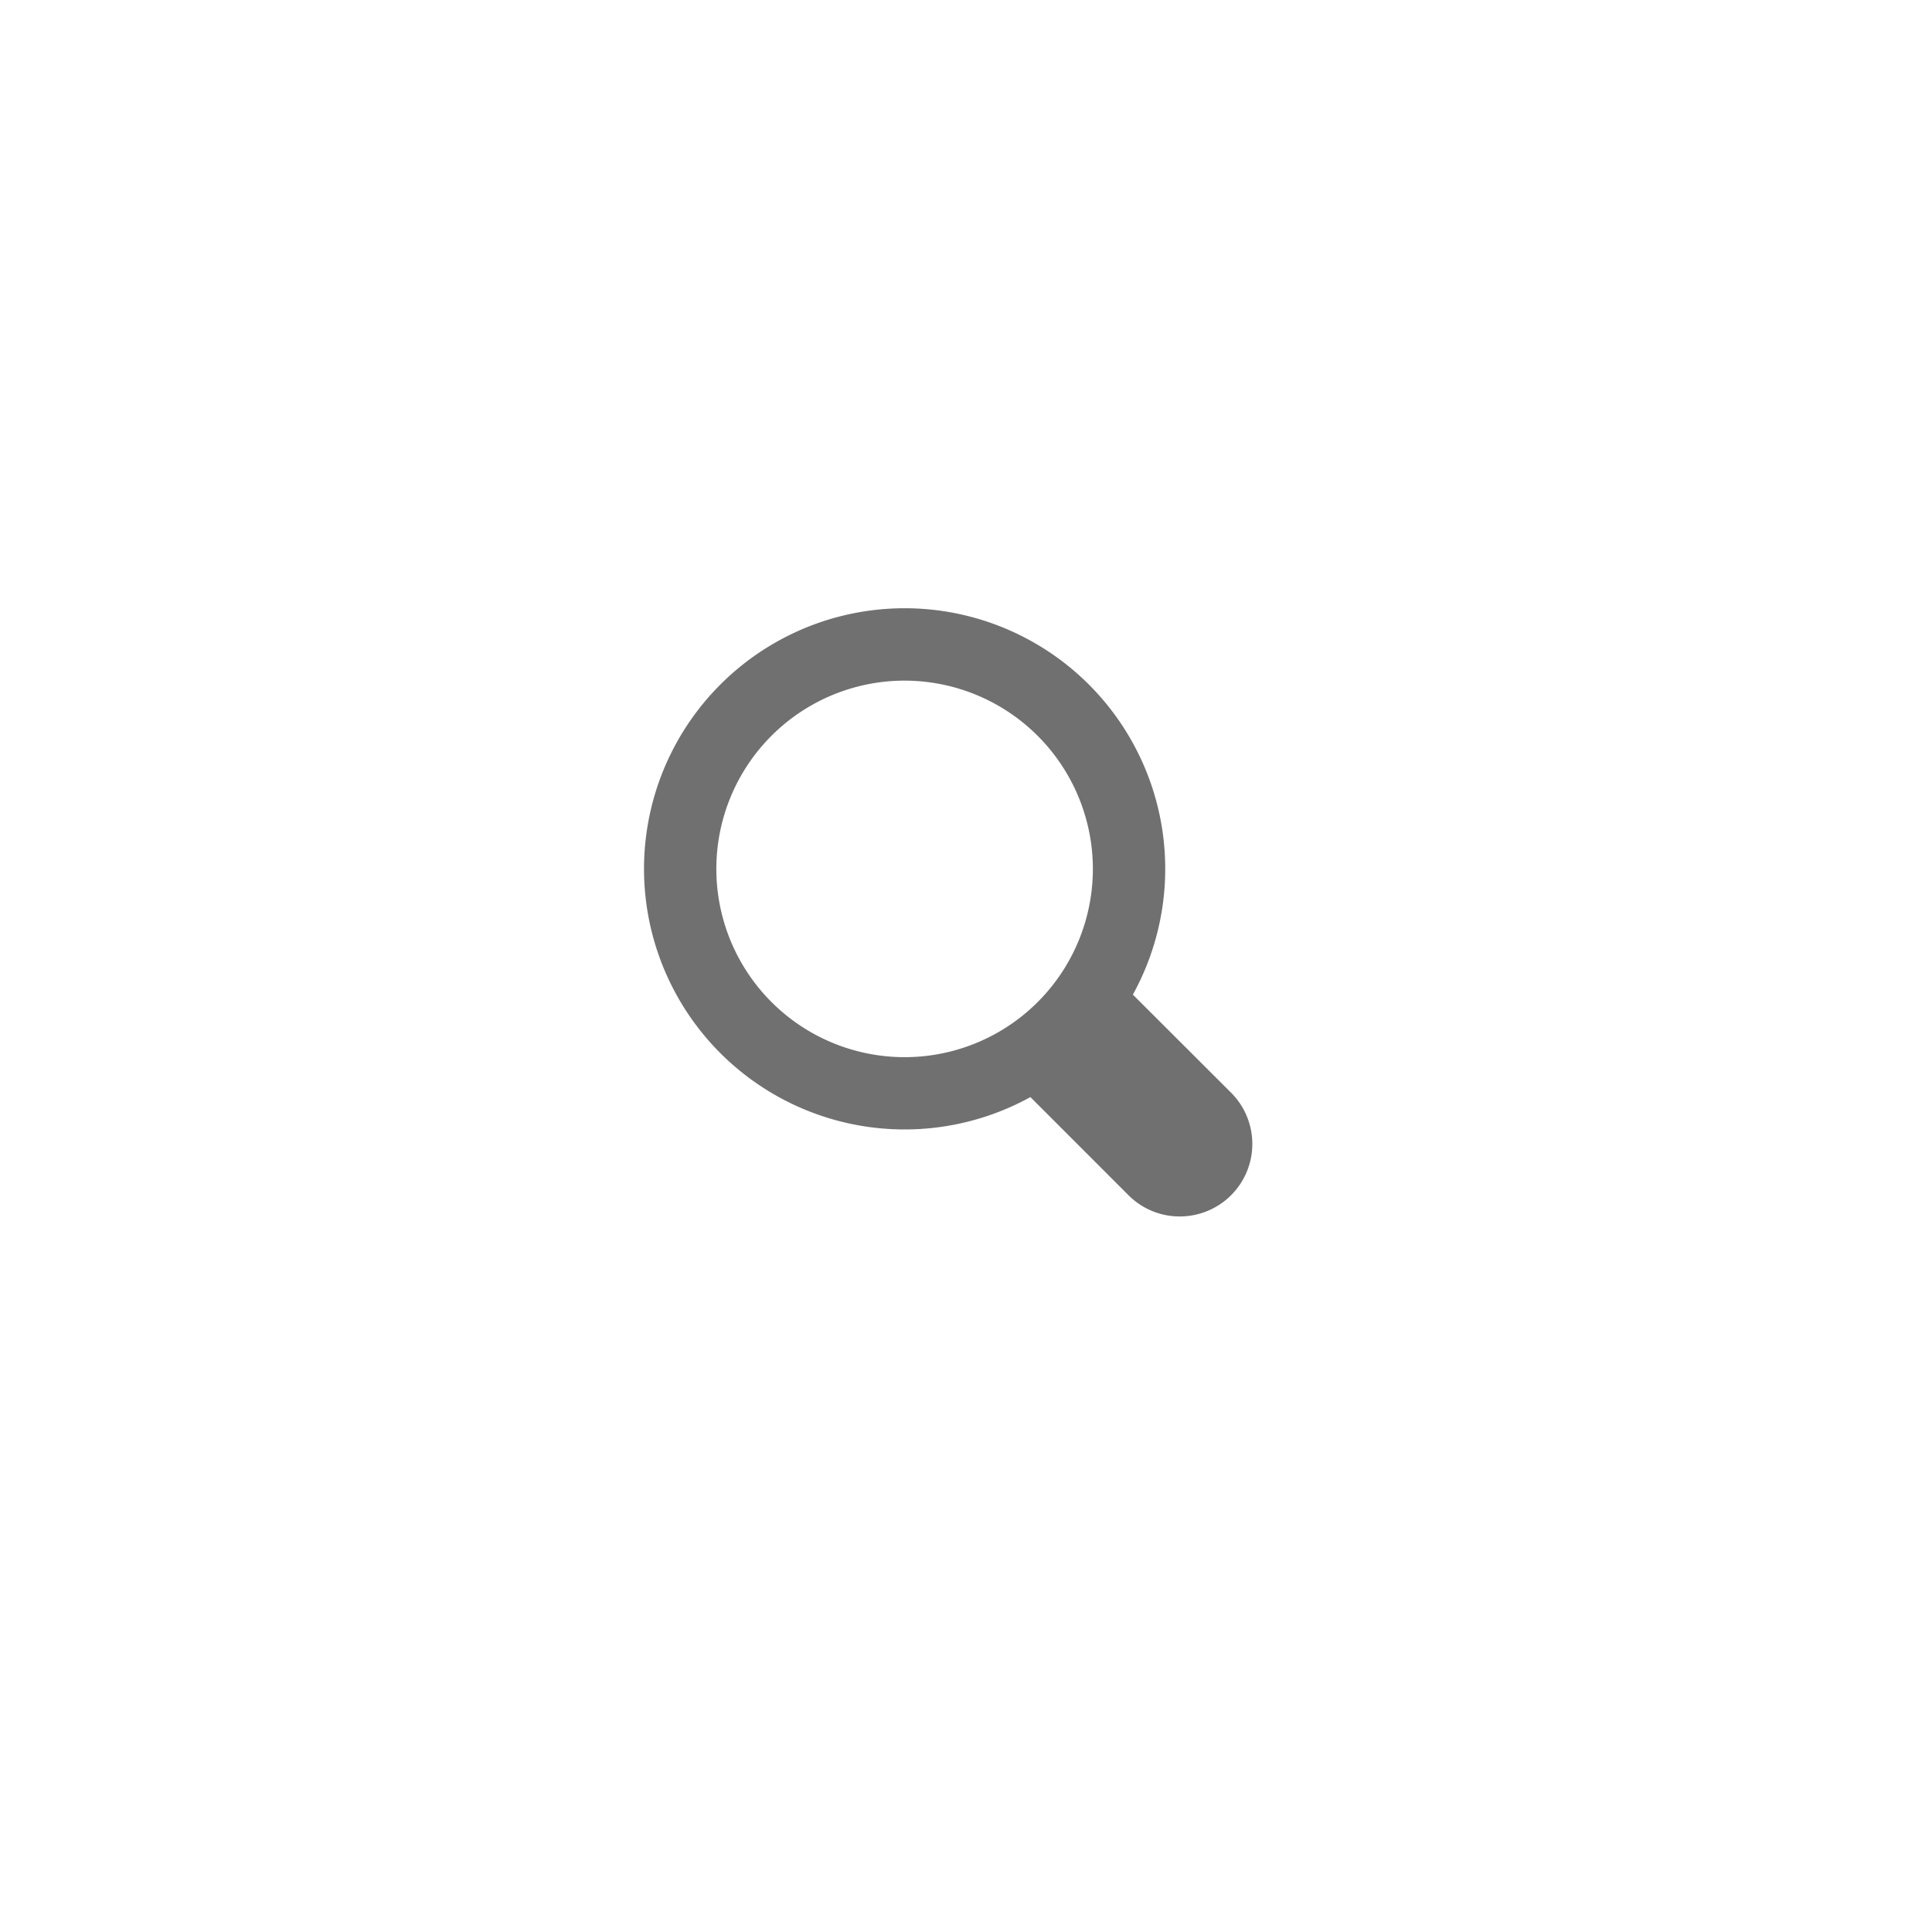 <svg xmlns="http://www.w3.org/2000/svg" xmlns:xlink="http://www.w3.org/1999/xlink" width="54" height="54" viewBox="0 0 54 54">
  <defs>
    <filter id="Rectangle_105" x="0" y="0" width="54" height="54" filterUnits="userSpaceOnUse">
      <feOffset dx="1" dy="1" input="SourceAlpha"/>
      <feGaussianBlur stdDeviation="3" result="blur"/>
      <feFlood flood-opacity="0.161"/>
      <feComposite operator="in" in2="blur"/>
      <feComposite in="SourceGraphic"/>
    </filter>
    <clipPath id="clip-path">
      <rect width="17" height="17.001" fill="none"/>
    </clipPath>
  </defs>
  <g id="Group_84" data-name="Group 84" transform="translate(-1143 -4246)">
    <g transform="matrix(1, 0, 0, 1, 1143, 4246)" filter="url(#Rectangle_105)">
      <rect id="Rectangle_105-2" data-name="Rectangle 105" width="36" height="36" rx="18" transform="translate(8 8)" fill="#fff"/>
    </g>
    <g id="_Icons_1_Search" data-name="_Icons / 1 Search" transform="translate(1161 4263)" clip-path="url(#clip-path)">
      <path id="_1_Search" data-name="1 Search" d="M14.975,17a2.014,2.014,0,0,1-1.433-.593L10.8,13.664A7.284,7.284,0,1,1,13.664,10.8l2.744,2.74A2.026,2.026,0,0,1,14.975,17ZM7.285,2.024a5.262,5.262,0,1,0,5.261,5.262A5.267,5.267,0,0,0,7.285,2.024Z" transform="translate(0 0)" fill="#707070"/>
    </g>
  </g>
</svg>
